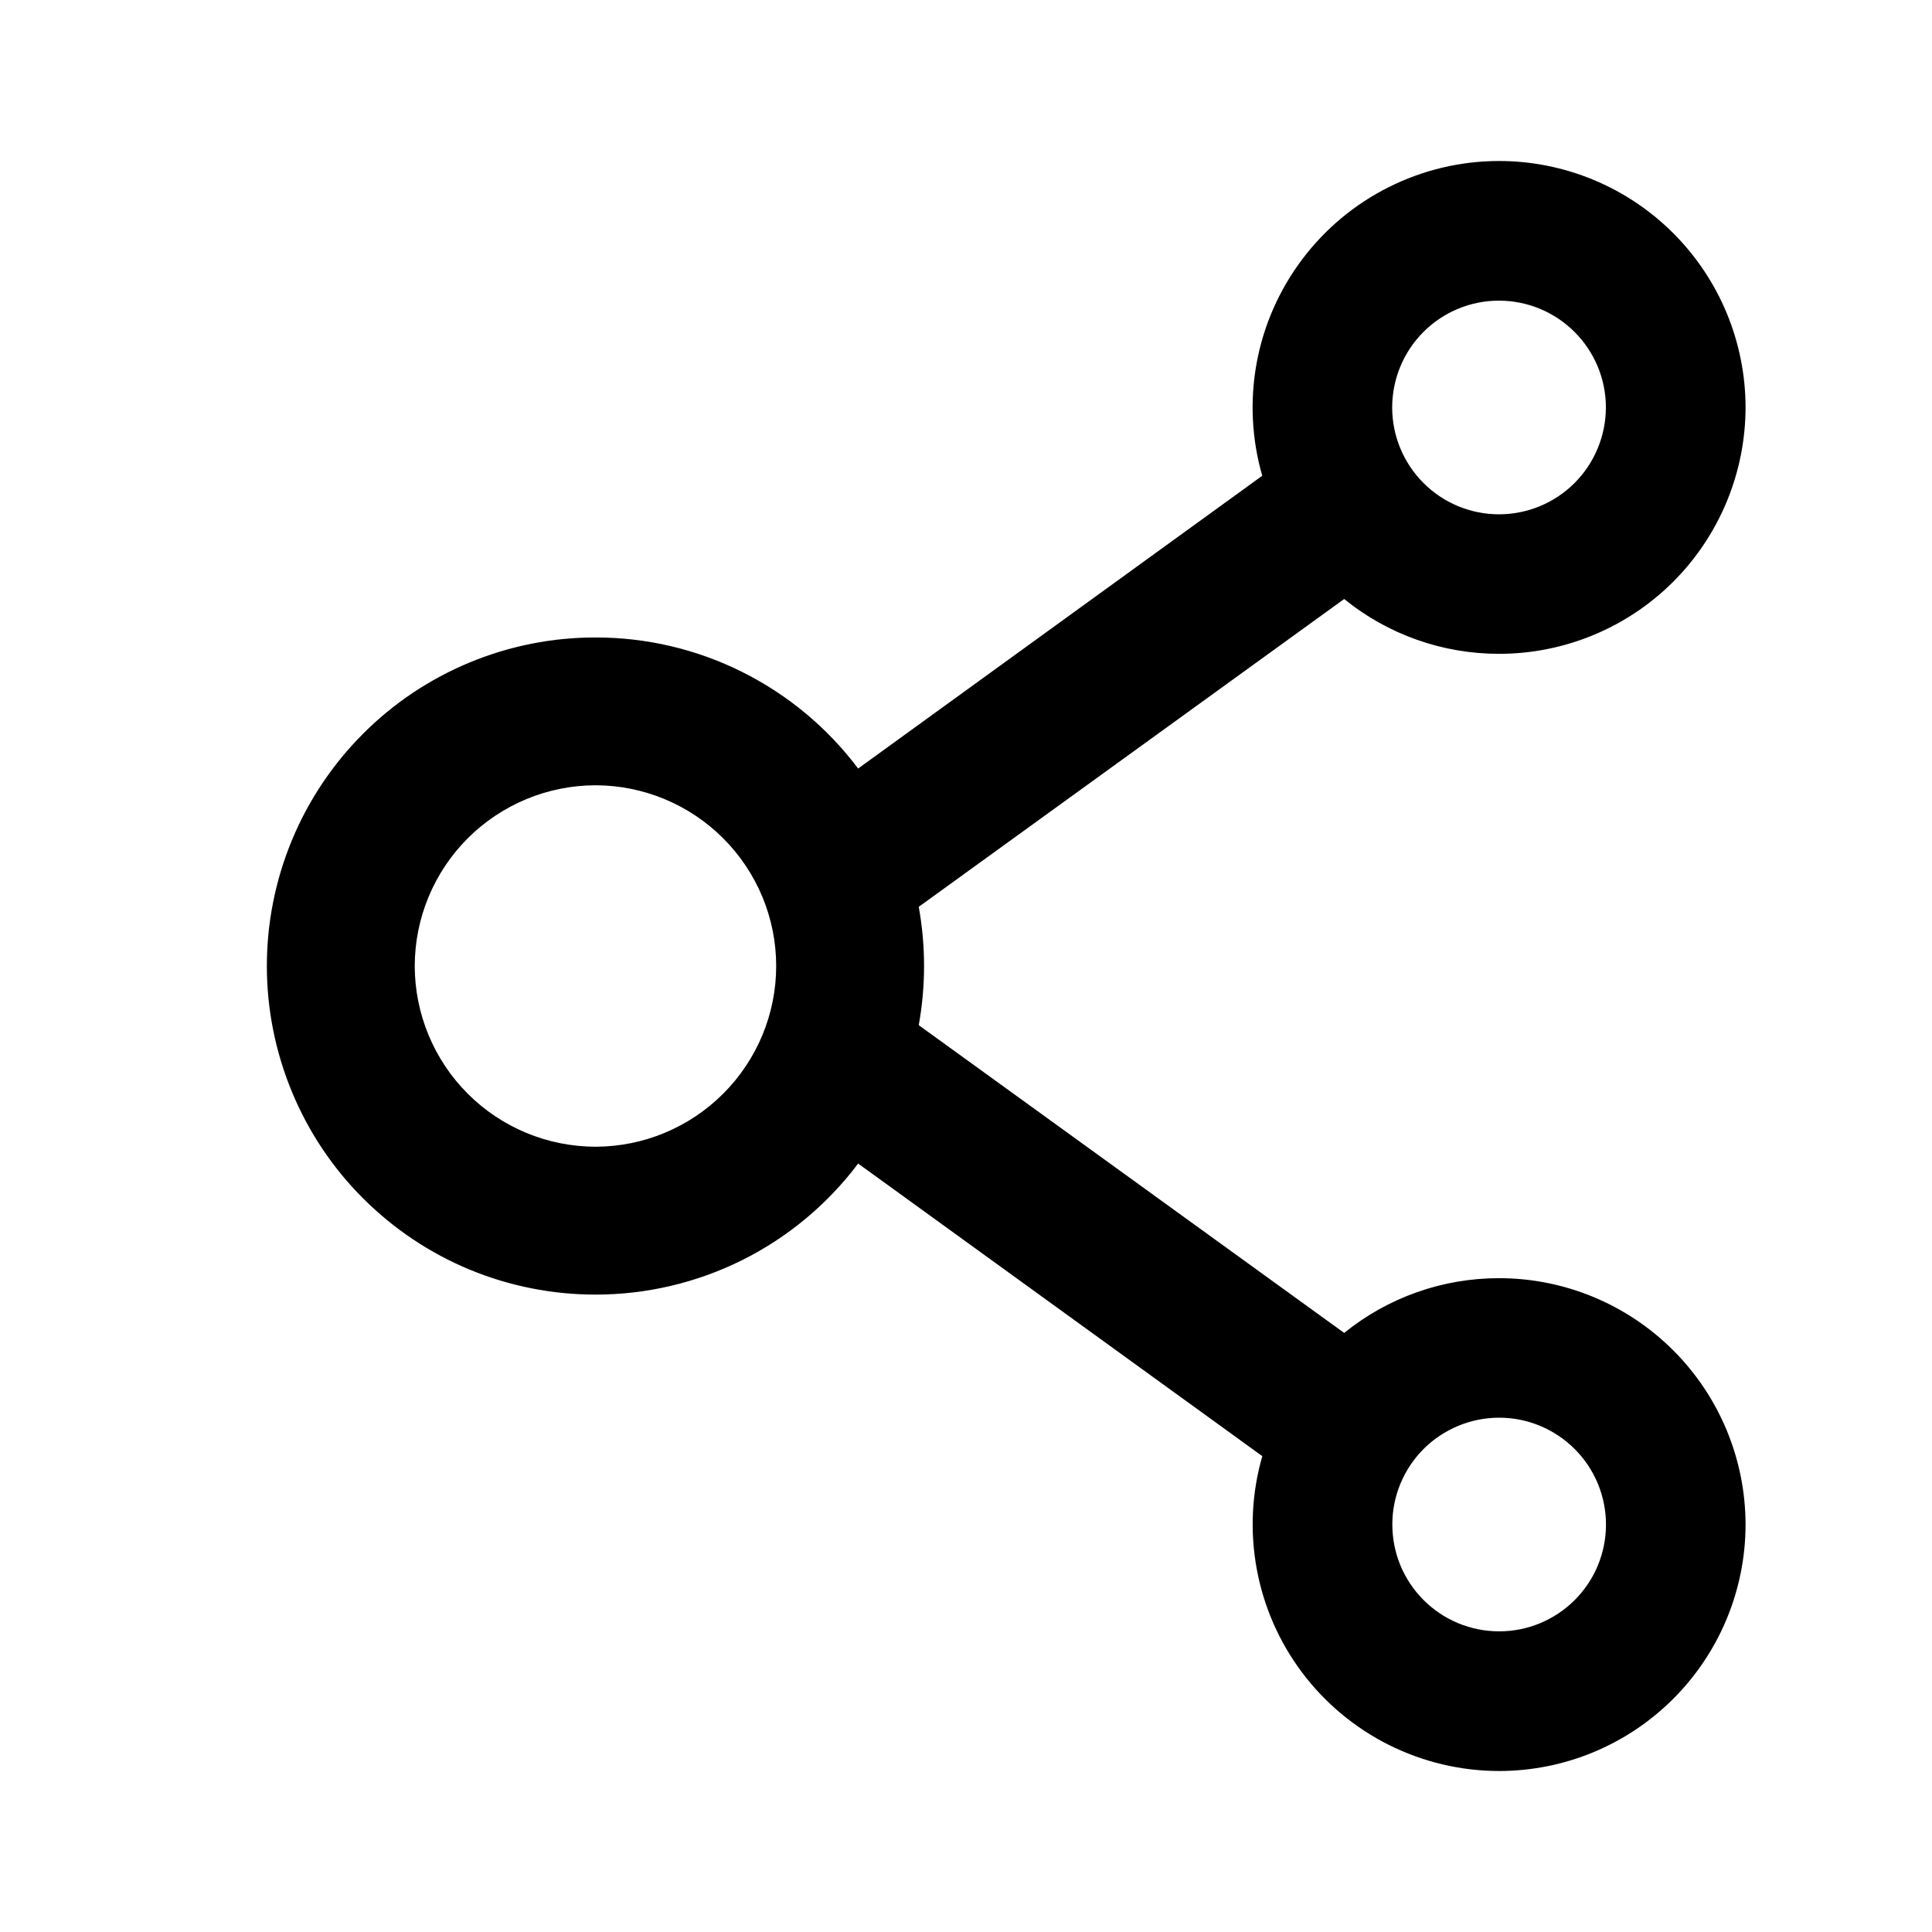 <svg width="24" height="24" viewBox="0 0 24 24" fill="none" xmlns="http://www.w3.org/2000/svg">
<path d="M18.622 15.878C17.922 15.877 17.242 16.117 16.698 16.558L11.413 12.735C11.501 12.249 11.501 11.751 11.413 11.265L16.698 7.441C17.242 7.883 17.922 8.123 18.623 8.122C19.434 8.122 20.213 7.799 20.787 7.225C21.36 6.651 21.683 5.872 21.684 5.061C21.683 4.249 21.36 3.471 20.786 2.897C20.212 2.323 19.433 2 18.621 2C18.147 2 17.679 2.111 17.255 2.323C16.83 2.535 16.461 2.843 16.176 3.222C15.891 3.601 15.697 4.041 15.611 4.507C15.525 4.974 15.549 5.454 15.68 5.91L10.66 9.547C10.28 9.041 9.787 8.631 9.221 8.348C8.655 8.065 8.031 7.918 7.398 7.919C6.862 7.918 6.331 8.024 5.835 8.229C5.34 8.434 4.89 8.734 4.511 9.114C4.132 9.493 3.831 9.943 3.626 10.438C3.421 10.933 3.315 11.464 3.315 12C3.315 12.536 3.421 13.067 3.626 13.562C3.831 14.058 4.131 14.508 4.511 14.887C4.89 15.266 5.34 15.567 5.835 15.772C6.331 15.977 6.861 16.082 7.398 16.082C8.031 16.082 8.655 15.935 9.221 15.653C9.787 15.37 10.28 14.96 10.66 14.454L15.681 18.089C15.549 18.545 15.526 19.026 15.612 19.492C15.698 19.959 15.891 20.399 16.176 20.778C16.461 21.157 16.831 21.465 17.255 21.677C17.68 21.889 18.148 22 18.622 22C19.434 22 20.212 21.677 20.786 21.103C21.36 20.529 21.683 19.751 21.684 18.939C21.683 18.127 21.36 17.349 20.786 16.775C20.212 16.201 19.434 15.878 18.622 15.878ZM18.622 3.735C18.974 3.735 19.311 3.875 19.56 4.124C19.809 4.373 19.949 4.71 19.949 5.062C19.948 5.414 19.808 5.752 19.56 6C19.311 6.249 18.973 6.389 18.621 6.389C18.447 6.389 18.274 6.354 18.113 6.288C17.952 6.221 17.806 6.123 17.683 6C17.434 5.751 17.294 5.413 17.294 5.061C17.295 4.709 17.434 4.372 17.683 4.123C17.932 3.874 18.27 3.734 18.622 3.735ZM7.398 14.245C6.802 14.244 6.232 14.008 5.811 13.587C5.39 13.166 5.153 12.595 5.152 12C5.153 11.405 5.39 10.834 5.811 10.413C6.232 9.993 6.802 9.756 7.398 9.755C7.993 9.756 8.563 9.993 8.984 10.414C9.405 10.835 9.642 11.405 9.642 12C9.642 12.595 9.405 13.165 8.984 13.586C8.563 14.007 7.993 14.244 7.398 14.245ZM18.622 20.265C18.448 20.265 18.275 20.231 18.114 20.164C17.953 20.097 17.807 19.999 17.684 19.876C17.561 19.753 17.463 19.606 17.396 19.445C17.33 19.284 17.296 19.112 17.296 18.938C17.296 18.763 17.33 18.591 17.397 18.43C17.464 18.269 17.562 18.122 17.685 17.999C17.808 17.876 17.955 17.779 18.116 17.712C18.277 17.645 18.449 17.611 18.624 17.611C18.976 17.611 19.313 17.752 19.562 18.001C19.811 18.25 19.95 18.587 19.95 18.939C19.95 19.291 19.81 19.629 19.561 19.877C19.311 20.126 18.974 20.266 18.622 20.265Z" fill="black"/>
</svg>
